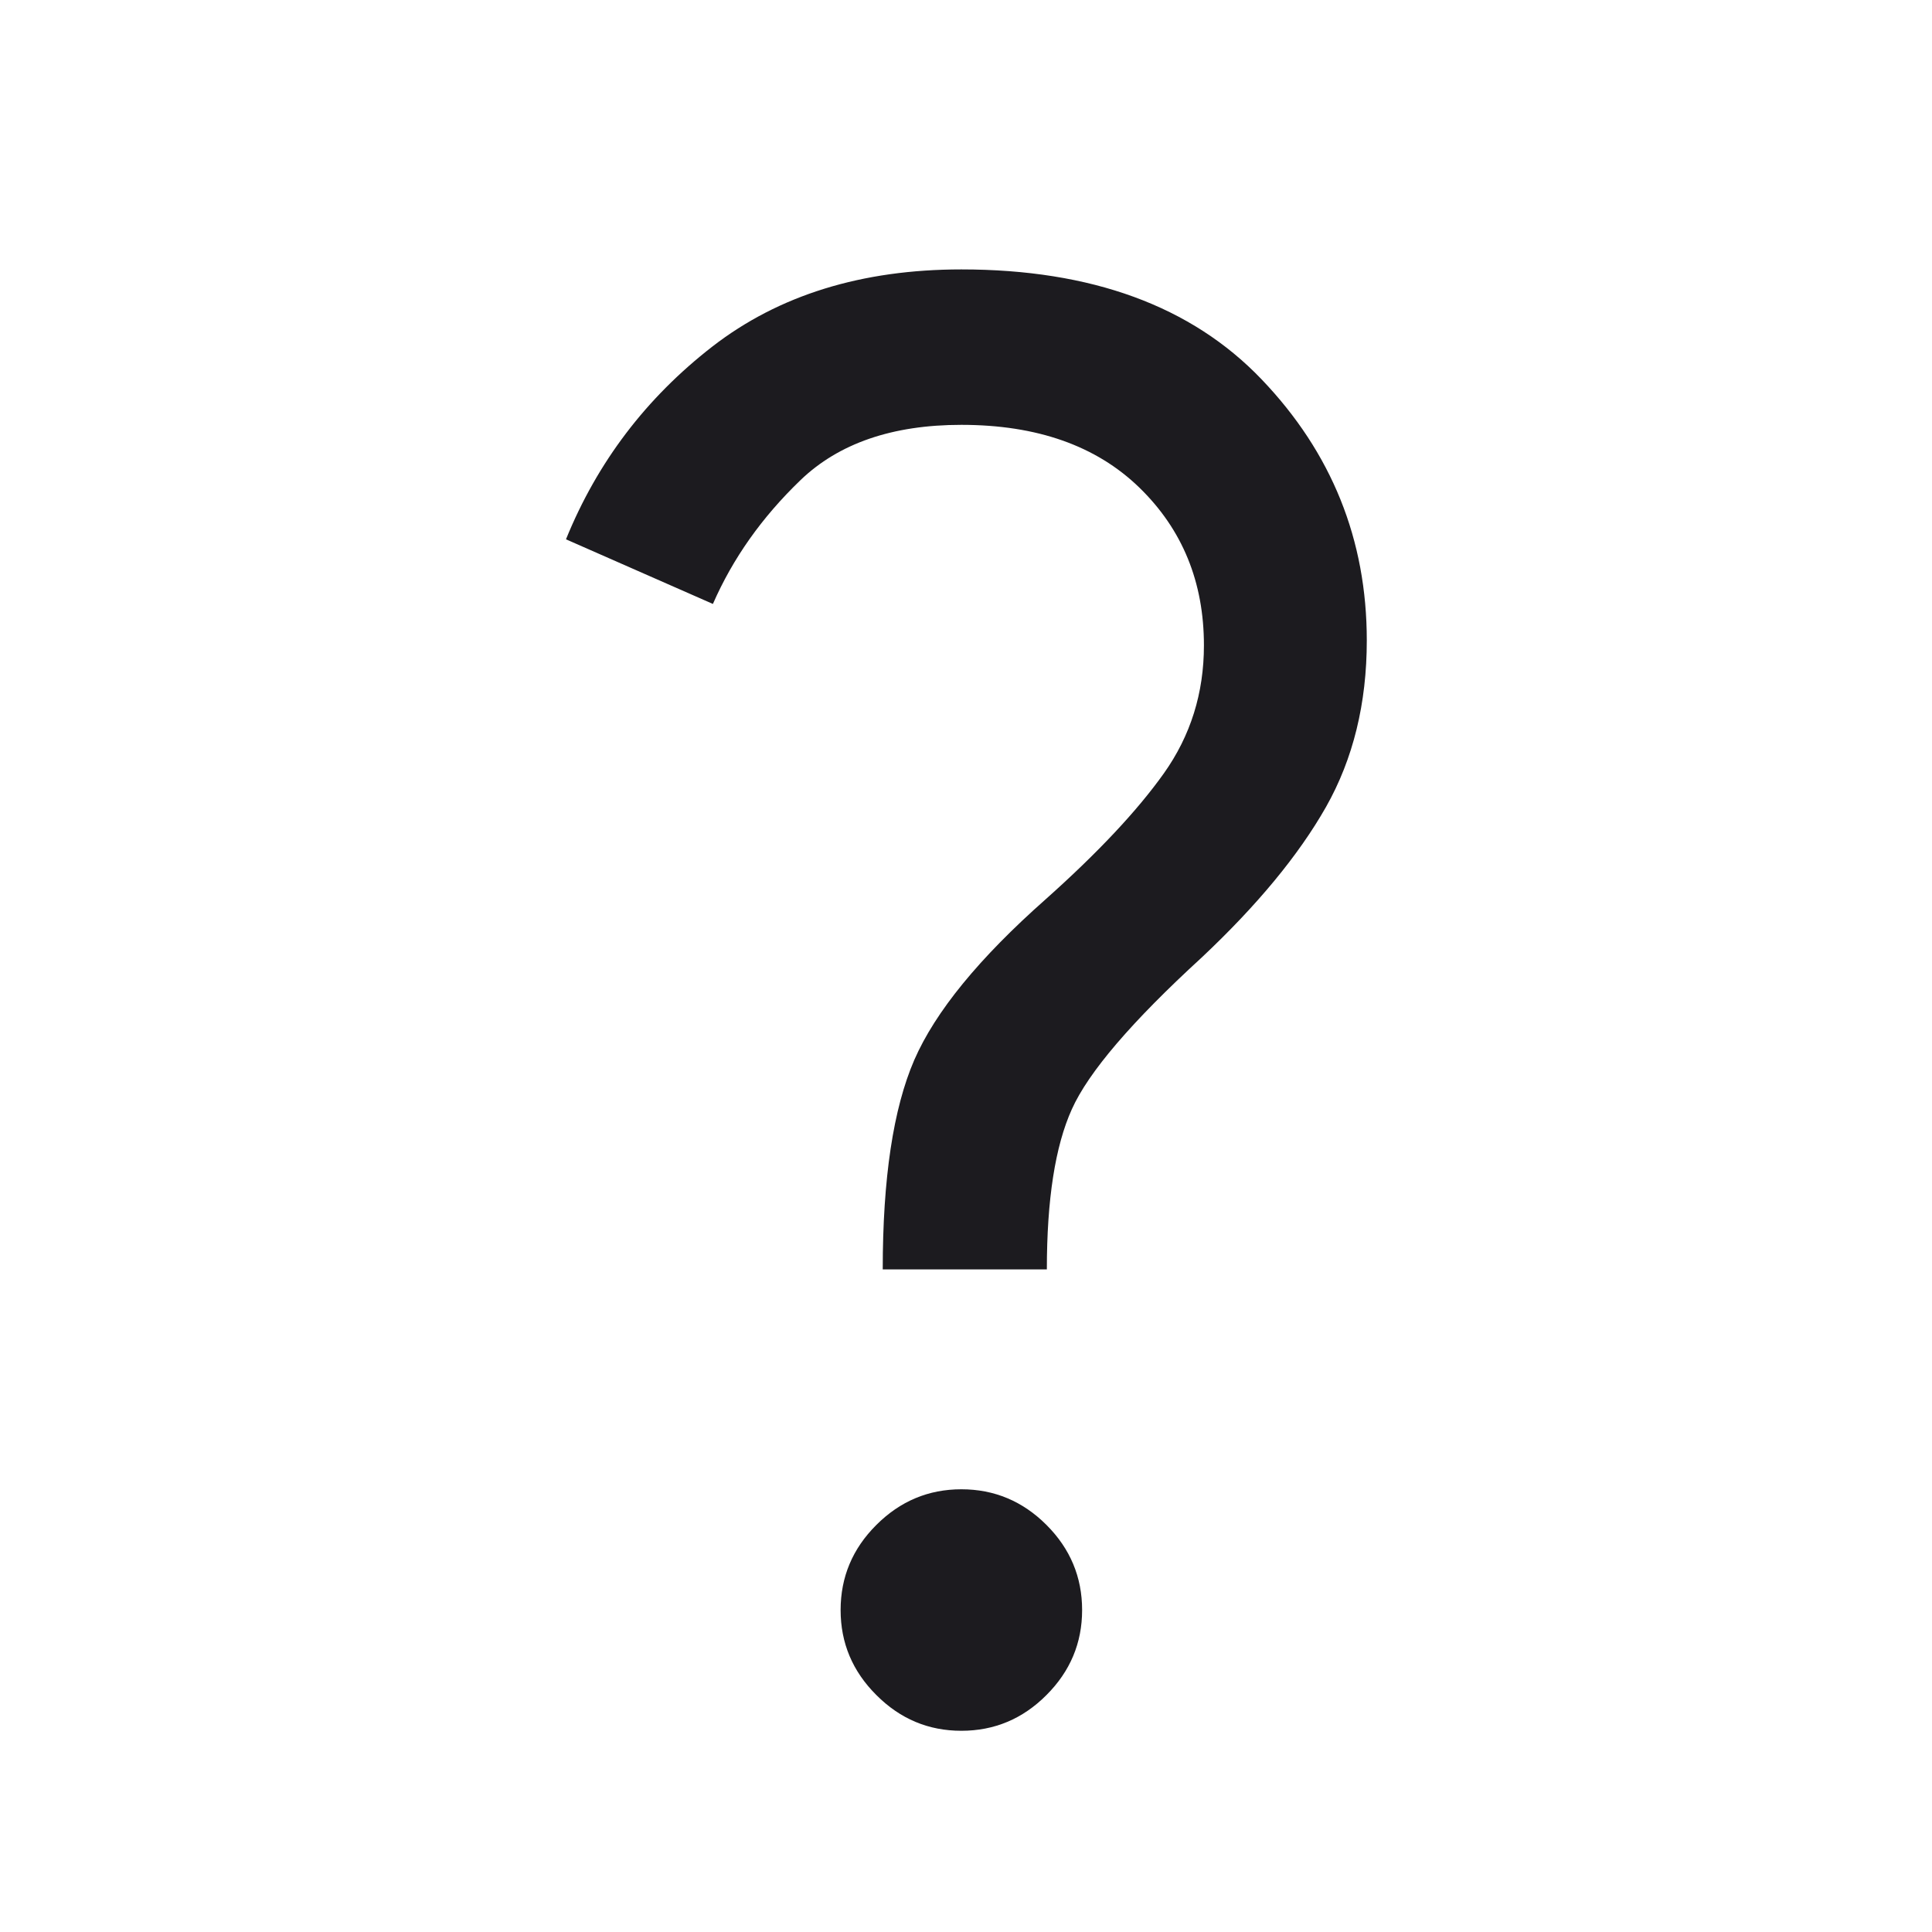 <svg width="20" height="20" viewBox="0 0 20 20" fill="none" xmlns="http://www.w3.org/2000/svg">
<mask id="mask0_11051_23526" style="mask-type:alpha" maskUnits="userSpaceOnUse" x="0" y="0" width="20" height="20">
<rect width="20" height="20" fill="#D9D9D9"/>
</mask>
<g mask="url(#mask0_11051_23526)">
<path d="M9.138 13.141C9.138 12.198 9.247 11.476 9.464 10.974C9.682 10.473 10.136 9.918 10.826 9.308C11.363 8.829 11.771 8.395 12.048 8.006C12.325 7.616 12.463 7.175 12.463 6.681C12.463 6.026 12.241 5.482 11.795 5.048C11.348 4.614 10.734 4.398 9.952 4.398C9.239 4.398 8.683 4.589 8.286 4.971C7.888 5.354 7.586 5.78 7.38 6.252L5.859 5.583C6.183 4.785 6.688 4.12 7.375 3.587C8.062 3.055 8.921 2.789 9.952 2.789C11.298 2.789 12.334 3.168 13.06 3.927C13.786 4.686 14.149 5.587 14.149 6.63C14.149 7.281 14.008 7.857 13.726 8.355C13.443 8.853 13.014 9.372 12.44 9.912C11.716 10.575 11.268 11.099 11.096 11.482C10.923 11.864 10.837 12.418 10.837 13.141H9.138ZM9.952 17.917C9.611 17.917 9.318 17.794 9.072 17.547C8.825 17.301 8.702 17.008 8.702 16.667C8.702 16.326 8.825 16.032 9.072 15.786C9.318 15.54 9.611 15.417 9.952 15.417C10.293 15.417 10.587 15.54 10.833 15.786C11.079 16.032 11.202 16.326 11.202 16.667C11.202 17.008 11.079 17.301 10.833 17.547C10.587 17.794 10.293 17.917 9.952 17.917Z" fill="#1C1B1F"/>
</g>
</svg>
